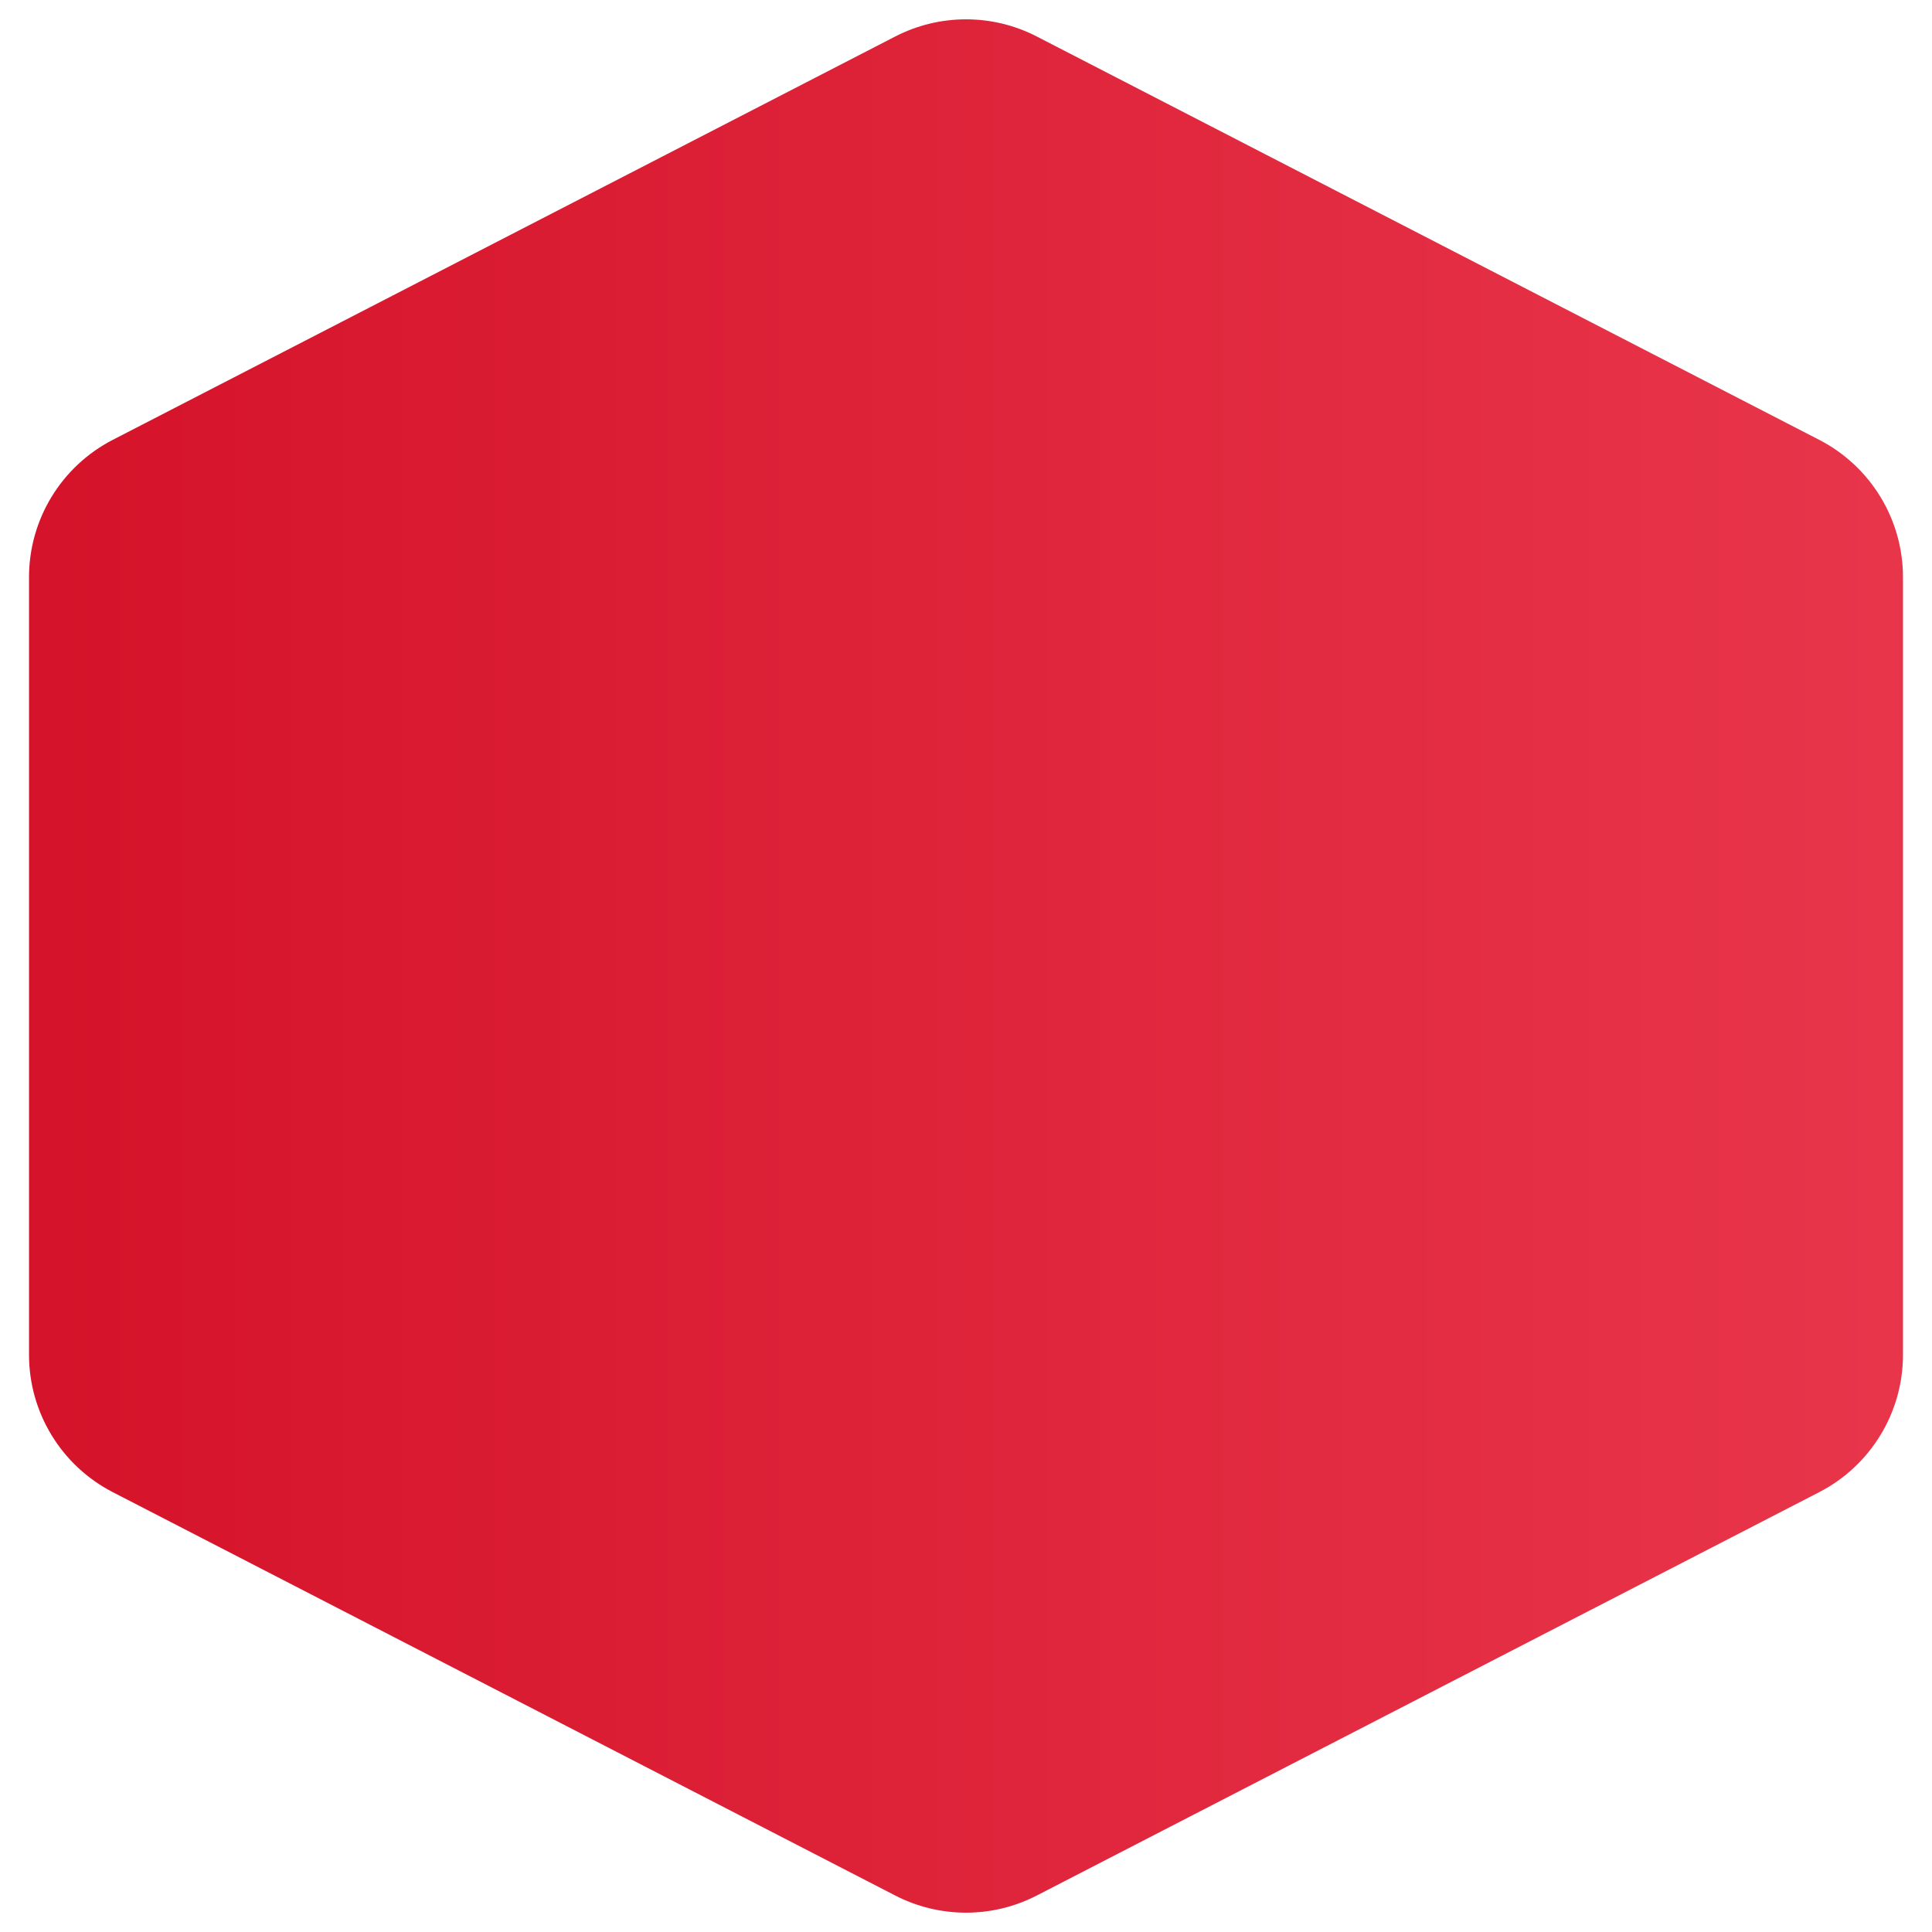 <svg width="50" height="50" viewBox="0 0 50 50" fill="none" xmlns="http://www.w3.org/2000/svg">
<path d="M23.167 0.945C24.317 0.352 25.683 0.352 26.833 0.945L47.081 11.383C48.412 12.069 49.249 13.441 49.249 14.938V35.062C49.249 36.559 48.412 37.931 47.081 38.617L26.833 49.055C25.683 49.648 24.317 49.648 23.167 49.055L2.919 38.617C1.588 37.931 0.751 36.559 0.751 35.062V14.938C0.751 13.441 1.588 12.069 2.919 11.383L23.167 0.945Z" fill="url(#paint0_linear_415_47)"/>
<defs>
<linearGradient id="paint0_linear_415_47" x1="-3" y1="25" x2="53" y2="25" gradientUnits="userSpaceOnUse">
<stop stop-color="#D31027"/>
<stop offset="1" stop-color="#EA384D"/>
</linearGradient>
</defs>
</svg>

